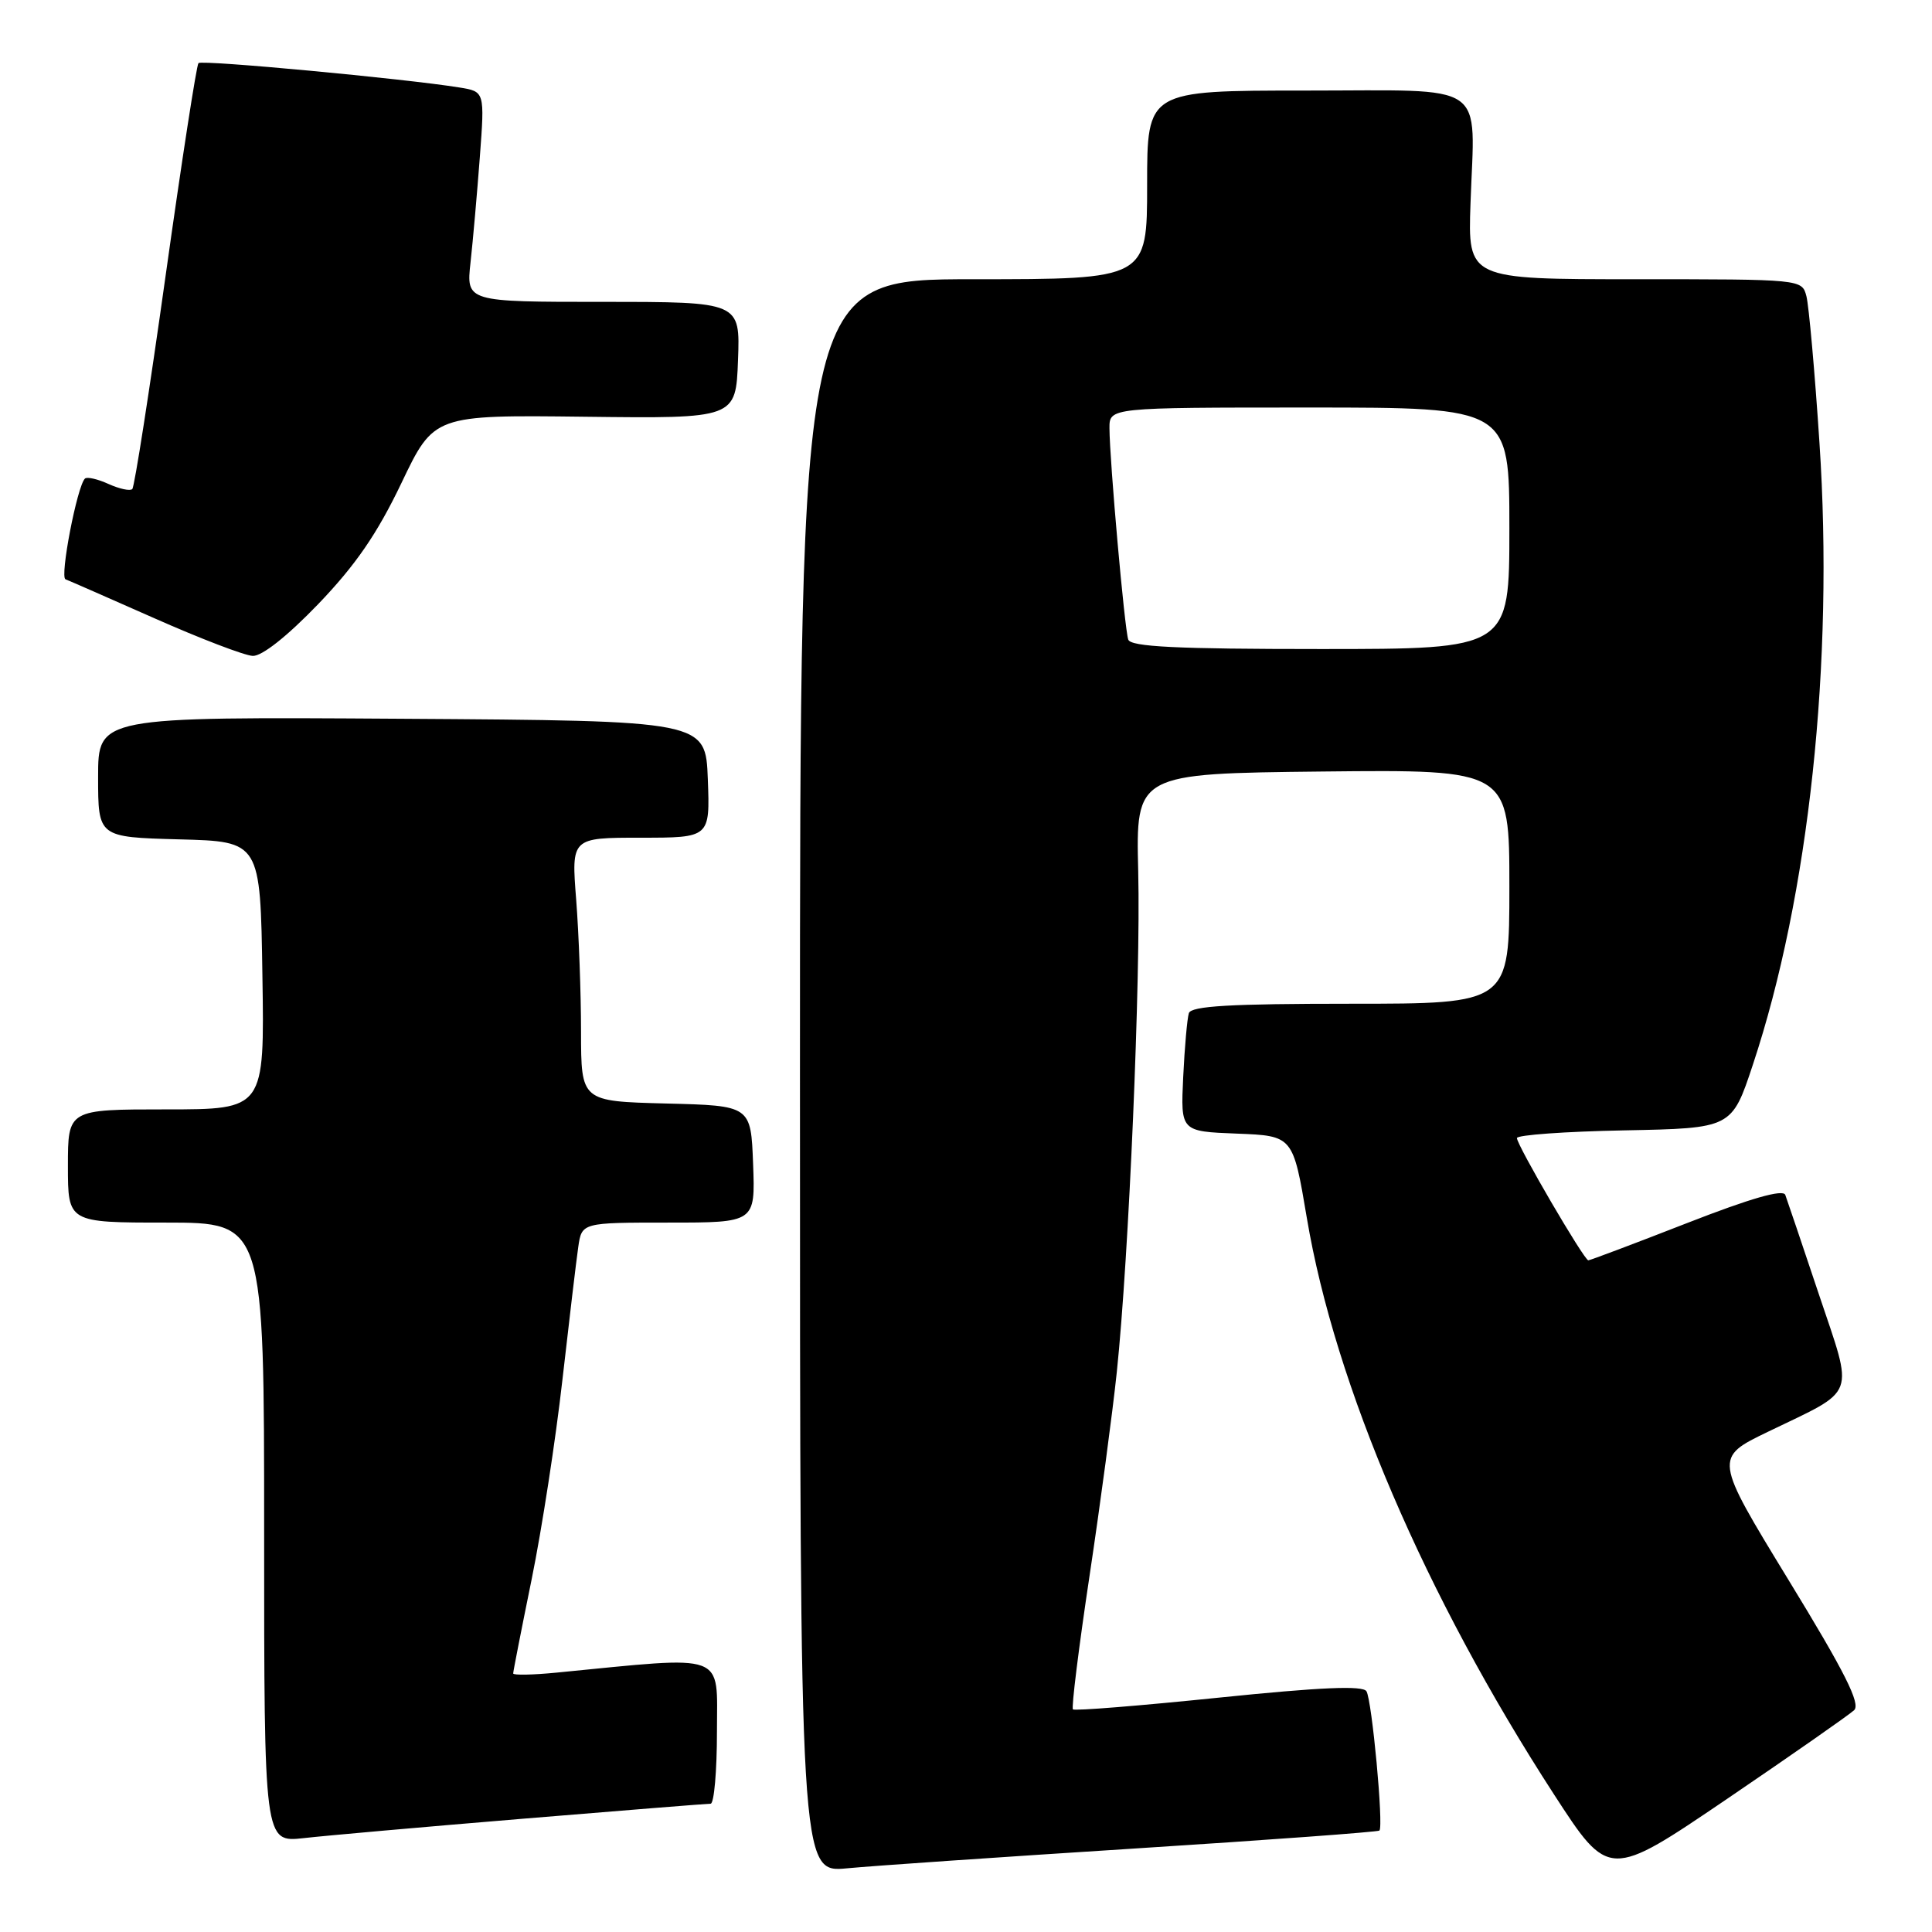 <?xml version="1.0" encoding="UTF-8" standalone="no"?>
<!DOCTYPE svg PUBLIC "-//W3C//DTD SVG 1.1//EN" "http://www.w3.org/Graphics/SVG/1.1/DTD/svg11.dtd" >
<svg xmlns="http://www.w3.org/2000/svg" xmlns:xlink="http://www.w3.org/1999/xlink" version="1.1" viewBox="0 0 256 256">
 <g >
 <path fill="currentColor"
d=" M 245.68 226.61 C 246.57 225.77 244.46 221.57 236.98 209.34 C 227.11 193.17 227.11 193.17 234.30 189.70 C 246.18 183.96 245.66 185.38 241.01 171.50 C 238.80 164.90 236.80 158.97 236.56 158.33 C 236.27 157.54 231.98 158.77 223.50 162.08 C 216.56 164.79 210.69 167.00 210.46 167.00 C 209.91 167.00 201.00 151.74 201.00 150.80 C 201.00 150.39 207.41 149.93 215.23 149.78 C 229.47 149.50 229.47 149.50 232.26 141.09 C 239.71 118.66 243.02 87.73 241.09 58.71 C 240.47 49.24 239.68 40.49 239.36 39.25 C 238.77 37.00 238.74 37.00 216.63 37.00 C 194.50 37.00 194.50 37.00 194.85 26.95 C 195.41 10.56 197.52 12.00 172.98 12.00 C 152.00 12.00 152.00 12.00 152.00 24.50 C 152.00 37.00 152.00 37.00 129.00 37.00 C 106.00 37.00 106.00 37.00 106.00 142.58 C 106.00 248.16 106.00 248.16 112.25 247.56 C 115.69 247.23 132.89 246.05 150.47 244.93 C 168.05 243.81 182.59 242.74 182.78 242.56 C 183.35 241.99 181.79 225.28 181.06 224.10 C 180.58 223.32 175.01 223.56 161.47 224.95 C 151.07 226.02 142.38 226.72 142.17 226.50 C 141.95 226.29 142.94 218.32 144.37 208.80 C 145.80 199.29 147.42 187.15 147.98 181.83 C 149.59 166.45 151.16 129.69 150.82 115.50 C 150.50 102.50 150.50 102.50 175.25 102.23 C 200.00 101.97 200.00 101.97 200.00 117.48 C 200.00 133.00 200.00 133.00 178.97 133.00 C 163.03 133.00 157.84 133.30 157.53 134.25 C 157.31 134.94 156.97 138.75 156.78 142.71 C 156.44 149.92 156.44 149.92 163.89 150.21 C 171.33 150.50 171.33 150.50 173.16 161.37 C 176.89 183.55 188.84 211.43 205.90 237.75 C 213.19 248.99 213.19 248.99 228.85 238.36 C 237.46 232.51 245.03 227.22 245.68 226.61 Z  M 69.41 240.98 C 82.56 239.89 93.70 239.00 94.16 239.00 C 94.62 239.00 95.00 234.69 95.00 229.41 C 95.00 218.83 96.57 219.40 73.75 221.63 C 70.59 221.94 68.00 221.99 68.00 221.74 C 68.00 221.48 69.10 215.86 70.45 209.25 C 71.80 202.63 73.63 190.76 74.52 182.86 C 75.42 174.96 76.36 167.04 76.62 165.25 C 77.09 162.00 77.09 162.00 88.59 162.00 C 100.08 162.00 100.08 162.00 99.79 154.25 C 99.50 146.50 99.50 146.50 88.25 146.22 C 77.00 145.93 77.00 145.93 76.99 136.72 C 76.99 131.65 76.70 123.79 76.35 119.25 C 75.70 111.00 75.70 111.00 84.89 111.00 C 94.08 111.00 94.08 111.00 93.79 103.25 C 93.50 95.50 93.50 95.50 53.25 95.24 C 13.00 94.98 13.00 94.98 13.00 102.95 C 13.00 110.93 13.00 110.93 23.75 111.22 C 34.50 111.50 34.50 111.50 34.77 129.25 C 35.05 147.00 35.05 147.00 22.02 147.00 C 9.00 147.00 9.00 147.00 9.00 154.50 C 9.00 162.00 9.00 162.00 22.00 162.00 C 35.00 162.00 35.00 162.00 35.00 203.07 C 35.00 244.14 35.00 244.14 40.25 243.56 C 43.14 243.23 56.26 242.07 69.41 240.98 Z  M 42.17 80.04 C 47.13 74.87 49.97 70.74 53.18 64.03 C 57.50 54.98 57.50 54.98 77.50 55.22 C 97.50 55.46 97.50 55.46 97.79 47.73 C 98.08 40.00 98.08 40.00 79.93 40.00 C 61.77 40.00 61.77 40.00 62.35 34.75 C 62.67 31.86 63.22 25.59 63.58 20.82 C 64.23 12.13 64.23 12.13 60.86 11.59 C 53.61 10.42 26.76 7.91 26.30 8.36 C 26.04 8.63 24.08 21.32 21.94 36.56 C 19.80 51.81 17.82 64.52 17.53 64.80 C 17.24 65.09 15.82 64.78 14.38 64.13 C 12.93 63.47 11.52 63.15 11.25 63.42 C 10.21 64.46 7.90 76.47 8.68 76.76 C 9.13 76.93 14.45 79.26 20.50 81.94 C 26.55 84.62 32.39 86.86 33.49 86.91 C 34.71 86.96 38.04 84.33 42.17 80.04 Z  M 149.50 84.75 C 149.01 83.36 147.03 61.06 147.01 56.75 C 147.00 54.00 147.00 54.00 173.50 54.00 C 200.00 54.00 200.00 54.00 200.00 70.00 C 200.00 86.00 200.00 86.00 174.97 86.00 C 155.85 86.00 149.83 85.70 149.50 84.75 Z "/>
</g>
</svg>